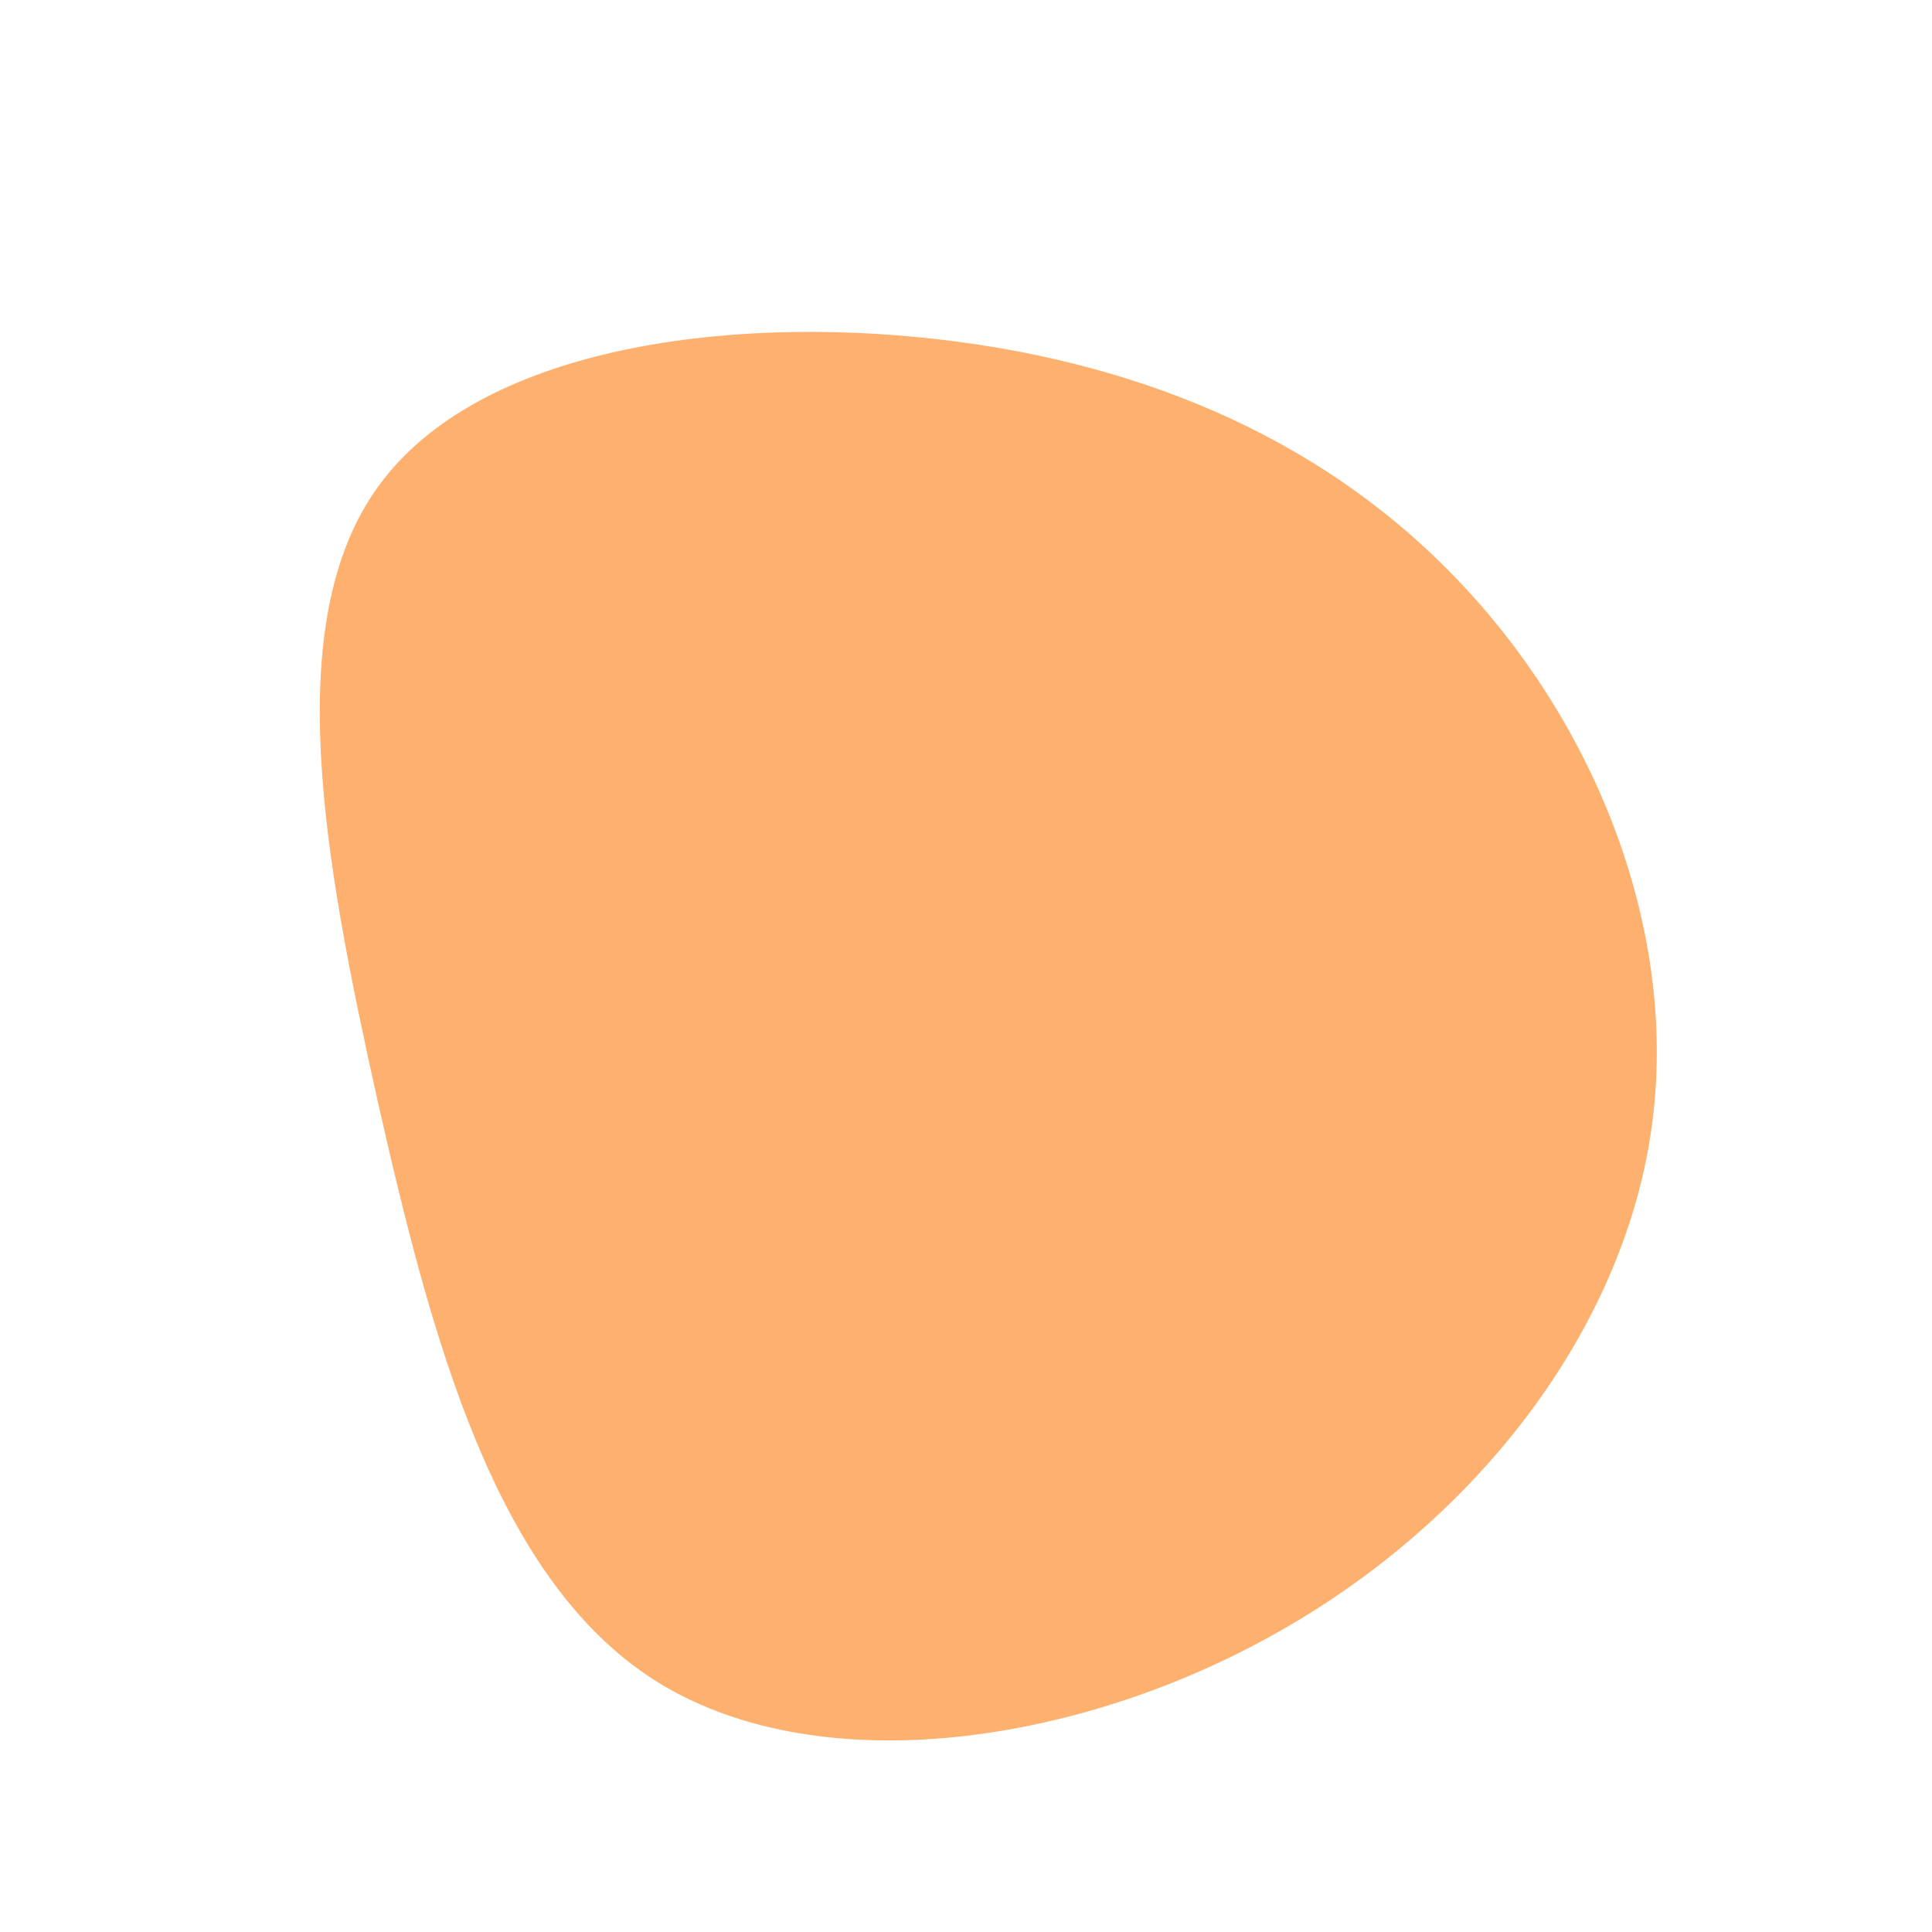 <?xml version="1.0" standalone="no"?>
<svg viewBox="0 0 200 200" xmlns="http://www.w3.org/2000/svg">
  <path fill="#FEB06E" d="M51.8,-39C65.6,-24.1,74.1,-2.6,70.8,17.9C67.5,38.4,52.4,57.9,31.5,69.4C10.7,80.9,-15.8,84.4,-32.3,73.9C-48.8,63.3,-55.3,38.7,-60.9,14C-66.4,-10.7,-71.1,-35.6,-60.8,-49.7C-50.5,-63.9,-25.2,-67.4,-3.1,-64.9C19,-62.4,38,-54,51.8,-39Z" transform="translate(100 100)" />
</svg>
